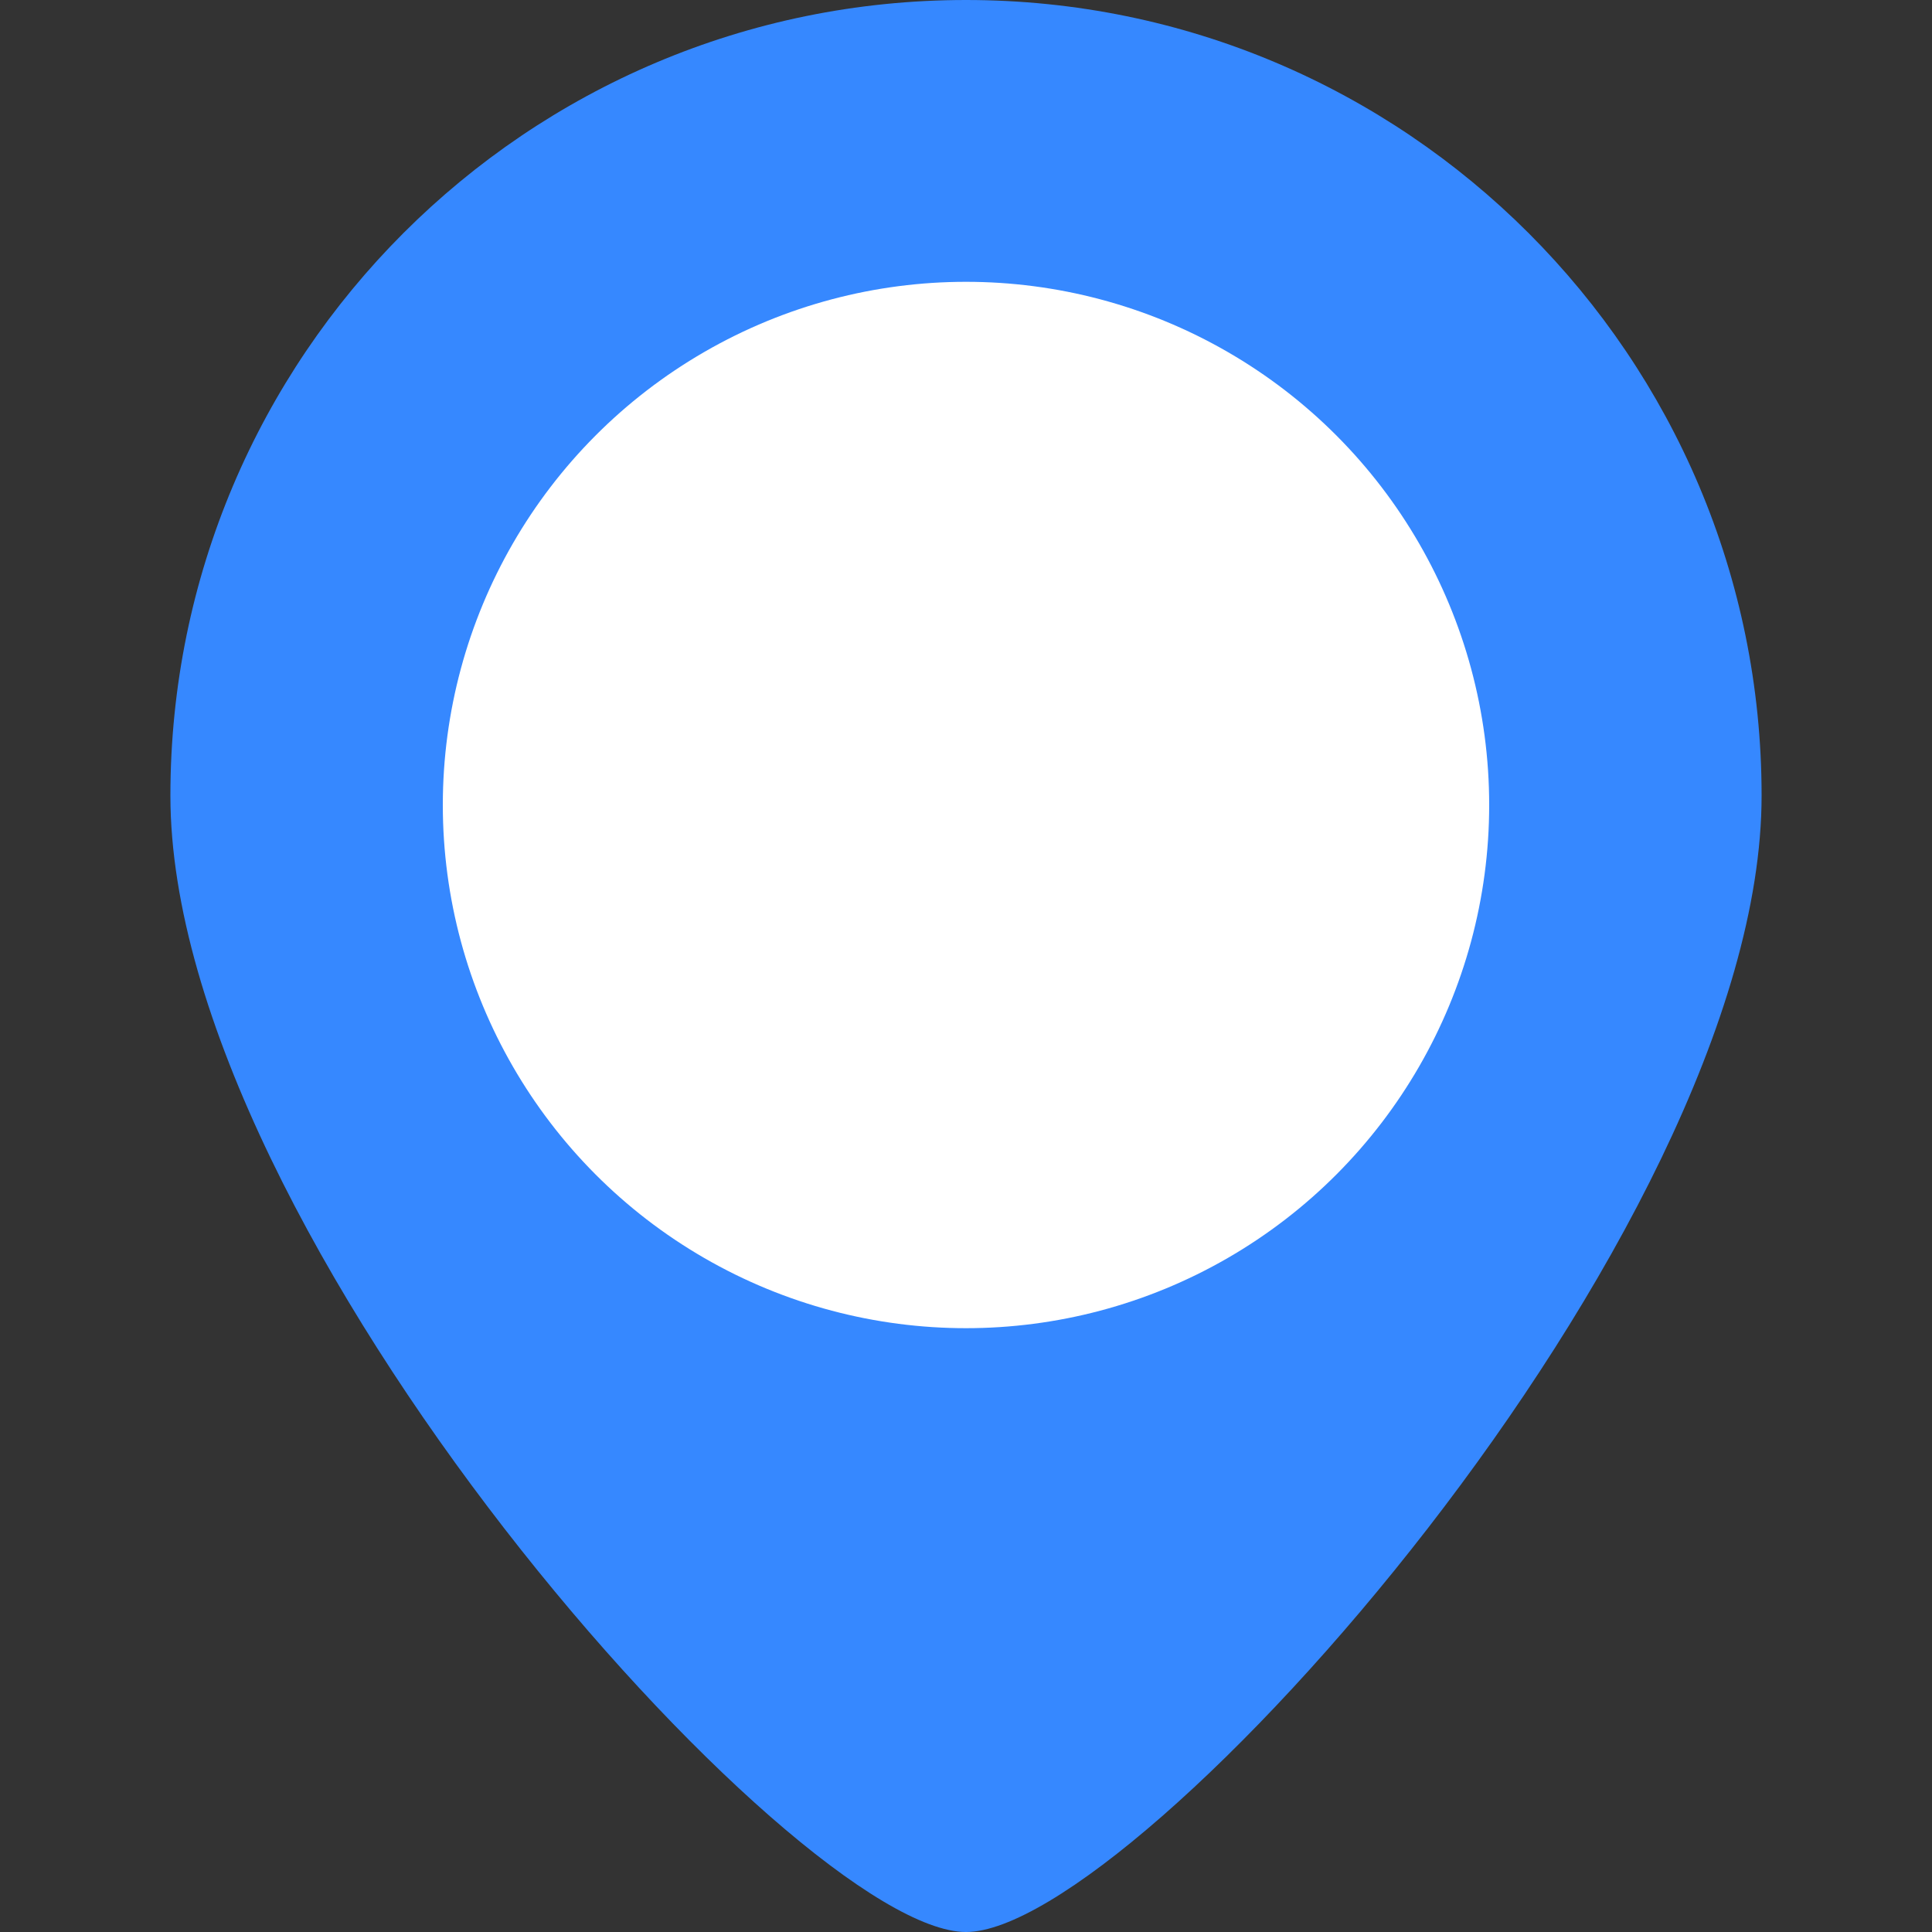 <svg width="15" height="15" viewBox="0 0 15 15" fill="none" xmlns="http://www.w3.org/2000/svg">
<rect x="0" y="0" width="15" height="15" fill="#333333" stroke="none"/>
<path d="M7.5 0C4.089 0 1.323 2.766 1.323 6.177C1.323 9.587 6.178 15 7.5 15C8.822 15 13.677 9.587 13.677 6.177C13.677 2.766 10.911 0 7.5 0ZM7.5 9.012C5.934 9.012 4.665 7.742 4.665 6.177C4.665 4.611 5.934 3.342 7.5 3.342C9.066 3.342 10.335 4.611 10.335 6.177C10.335 7.742 9.066 9.012 7.5 9.012Z" fill="#3688FF"/>
<circle cx="7.5" cy="6.25" r="4.062" fill="white"/>
</svg>
